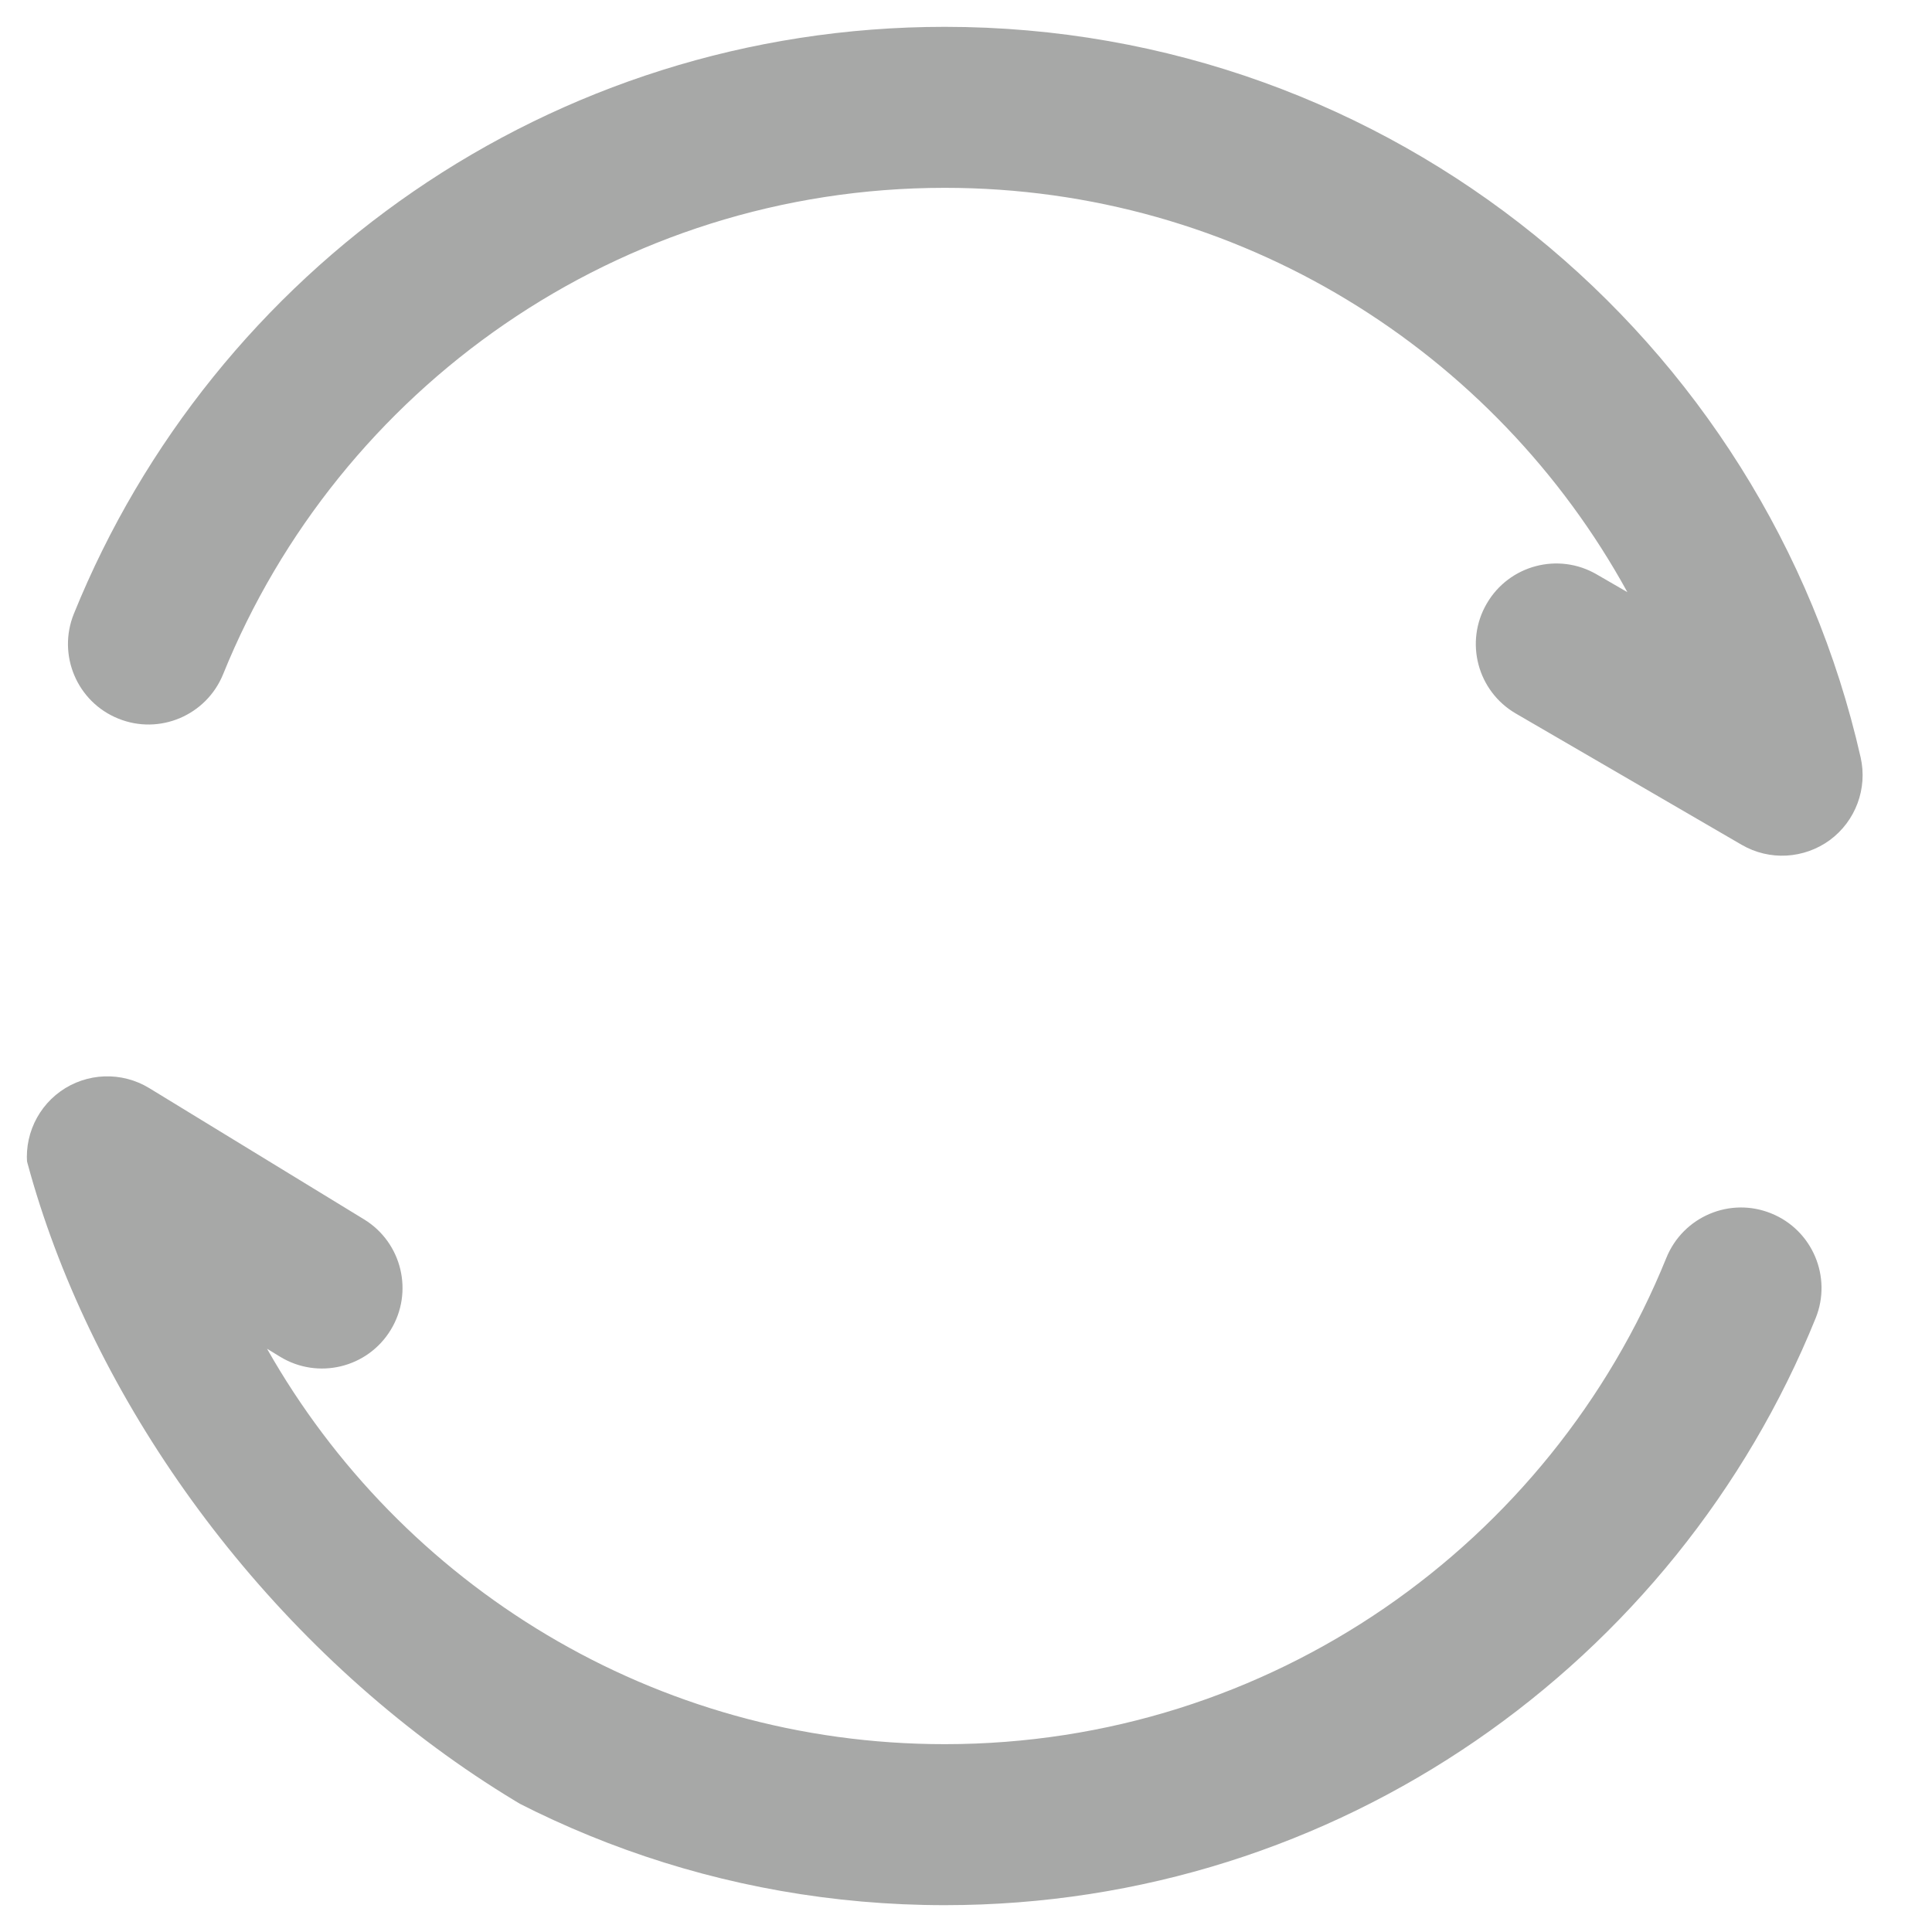 <svg width="18" height="18" viewBox="0 0 18 18" fill="none" xmlns="http://www.w3.org/2000/svg">
<g clip-path="url(#clip0_87_3959)">
<path fill-rule="evenodd" clip-rule="evenodd" d="M8.802 1.75C5.76 1.75 3.155 3.623 2.079 6.281C1.923 6.665 1.486 6.851 1.102 6.695C0.718 6.54 0.533 6.103 0.688 5.719C1.986 2.513 5.128 0.25 8.802 0.25C12.967 0.25 16.451 3.159 17.335 7.056C17.401 7.347 17.288 7.65 17.048 7.827C16.807 8.003 16.485 8.021 16.227 7.871L14.123 6.648C13.765 6.44 13.643 5.981 13.852 5.623C14.06 5.265 14.519 5.143 14.877 5.352L15.162 5.517C13.93 3.272 11.543 1.75 8.802 1.75ZM0.563 10.168C0.808 9.993 1.134 9.981 1.391 10.138L3.391 11.36C3.745 11.576 3.856 12.038 3.64 12.391C3.424 12.745 2.962 12.856 2.609 12.64L2.488 12.566C3.733 14.765 6.094 16.25 8.802 16.25C11.843 16.25 14.449 14.377 15.525 11.719C15.681 11.335 16.118 11.149 16.502 11.305C16.886 11.46 17.071 11.898 16.916 12.281C15.618 15.487 12.475 17.75 8.802 17.75C4.637 17.75 1.153 14.841 0.269 10.944C0.202 10.65 0.318 10.344 0.563 10.168Z" fill="#A7A8A7"/>
</g>
<defs>
<clipPath id="clip0_87_3959">
<rect width="18" height="18" rx="9" fill="white"/>
</clipPath>
</defs>
</svg>
